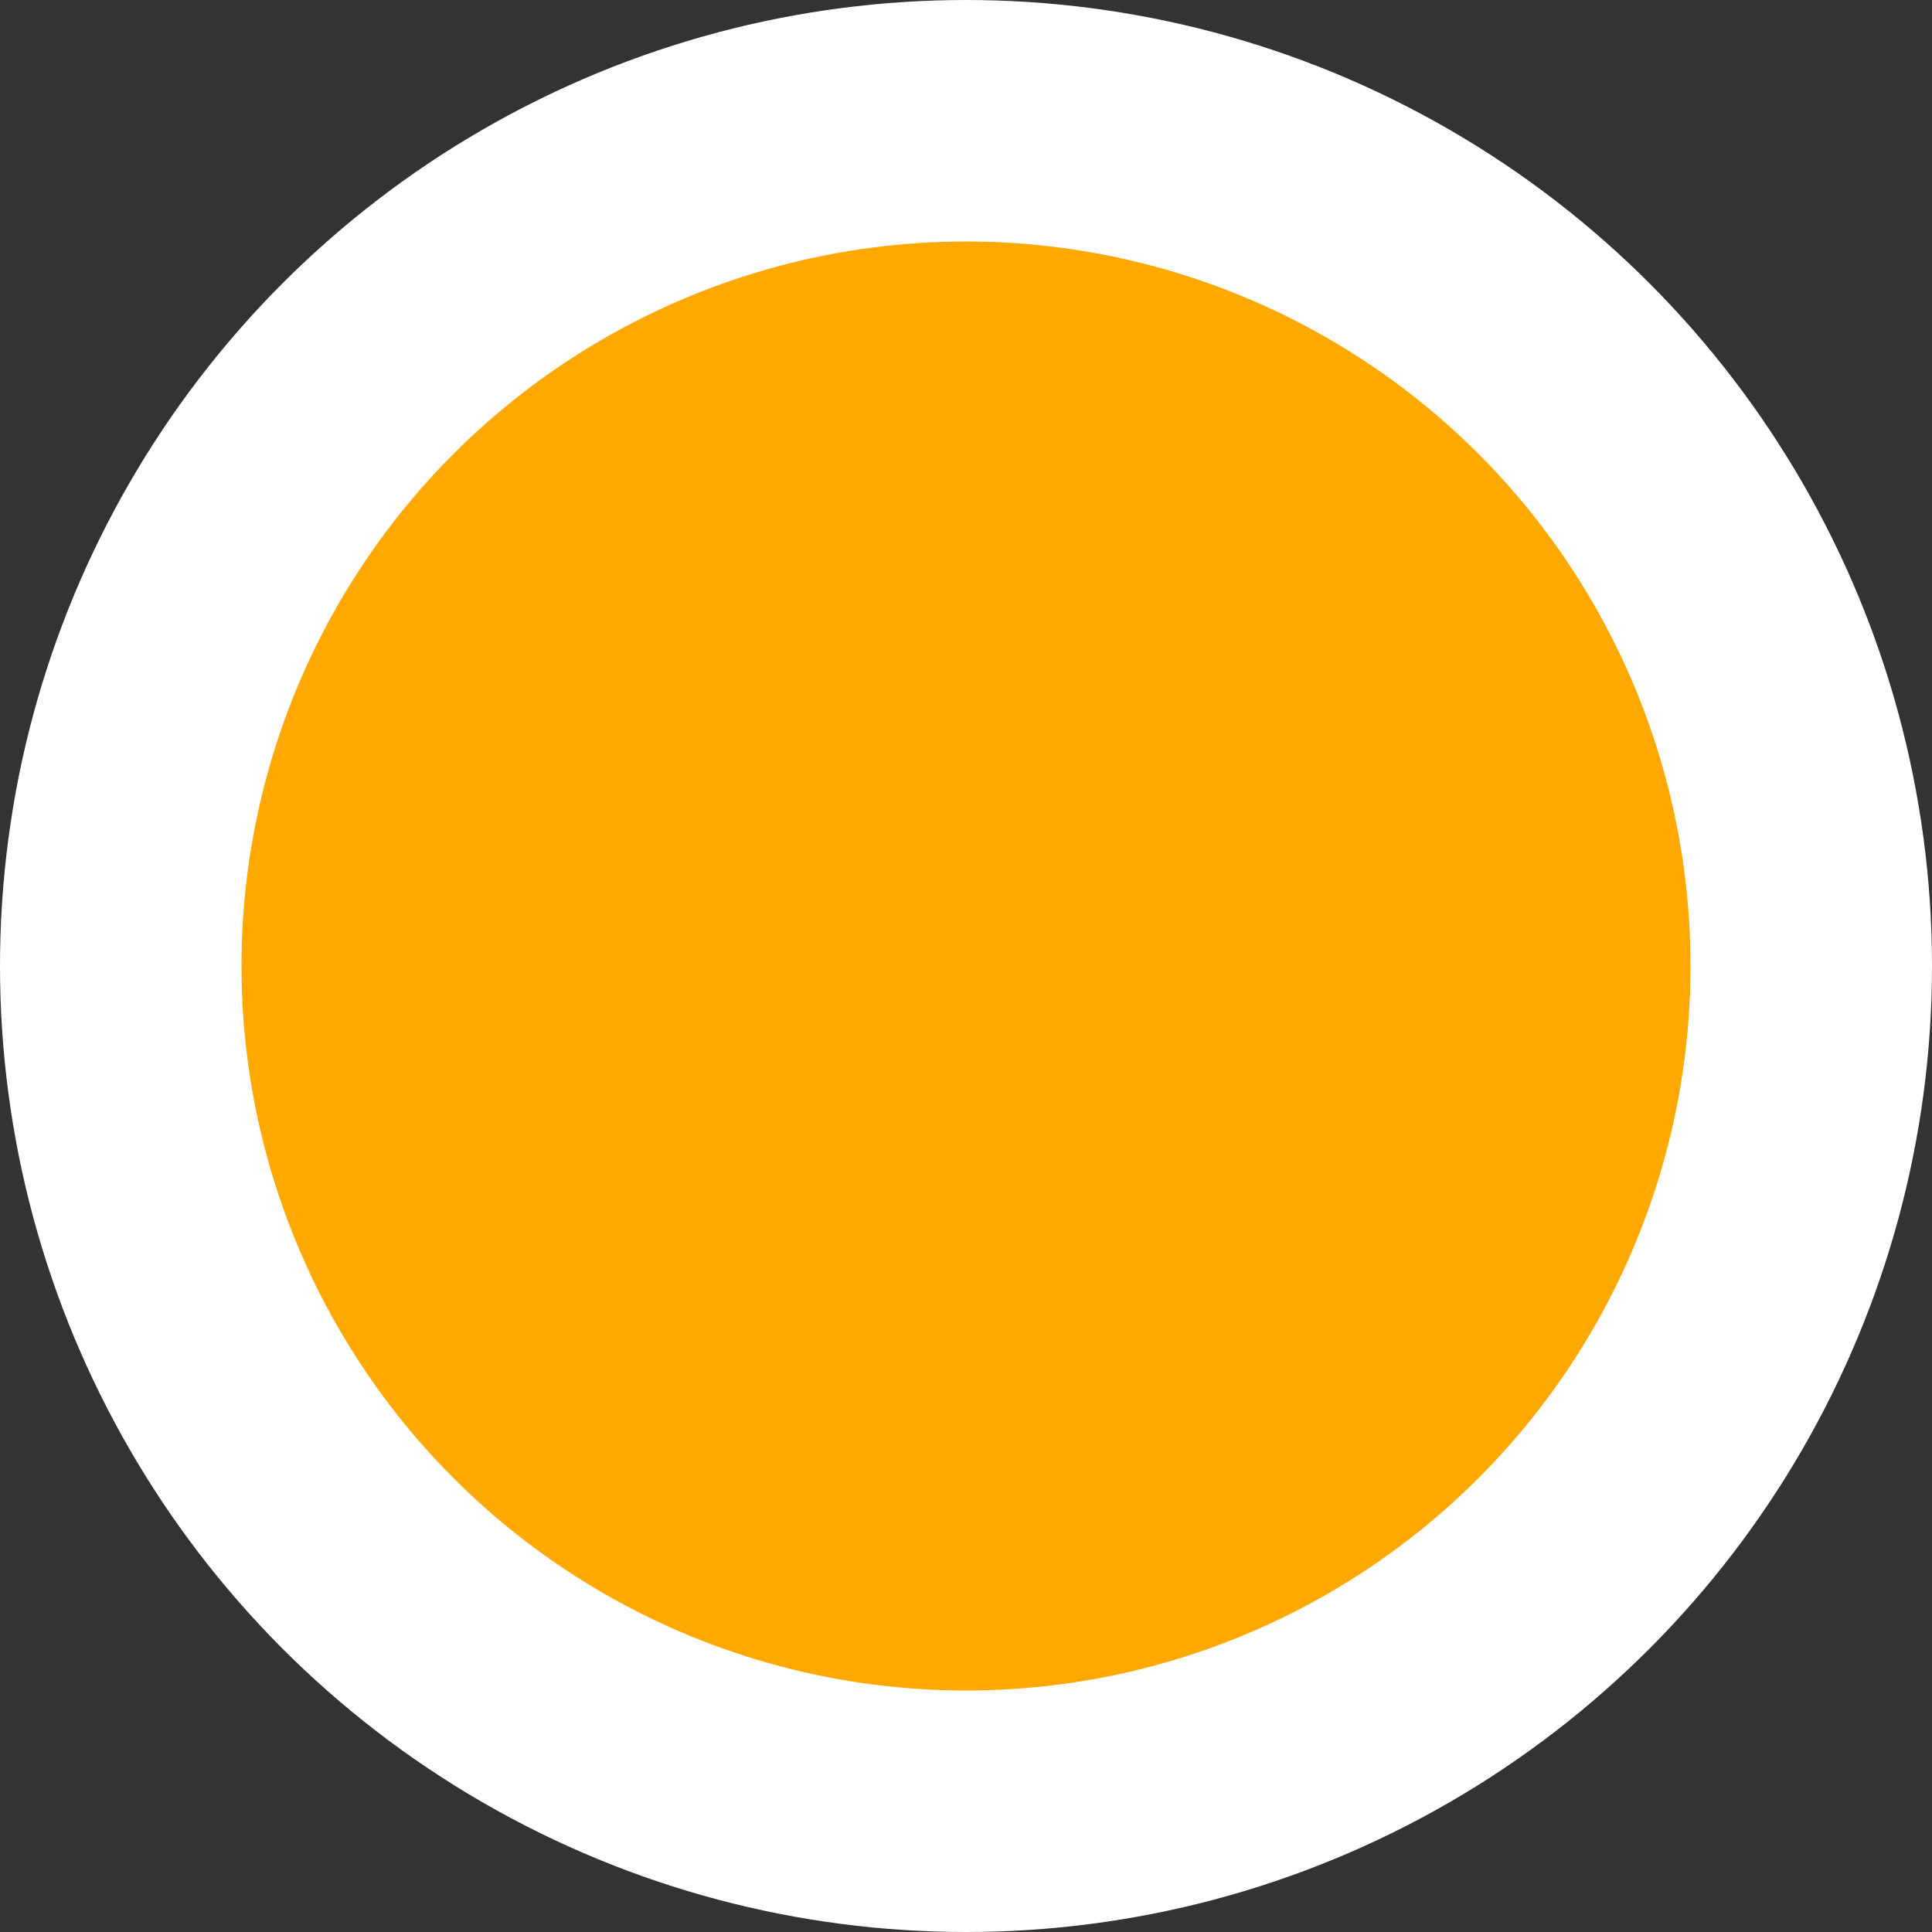 <svg width="12" height="12" viewBox="0 0 12 12" fill="none" xmlns="http://www.w3.org/2000/svg">
<rect x="0" y="0" width="12" height="12" fill="#333333" stroke="none"/>
<circle id="Ellipse 72" cx="6" cy="6" r="5.25" fill="#FFA800" stroke="white" stroke-width="1.5"/>
</svg>
